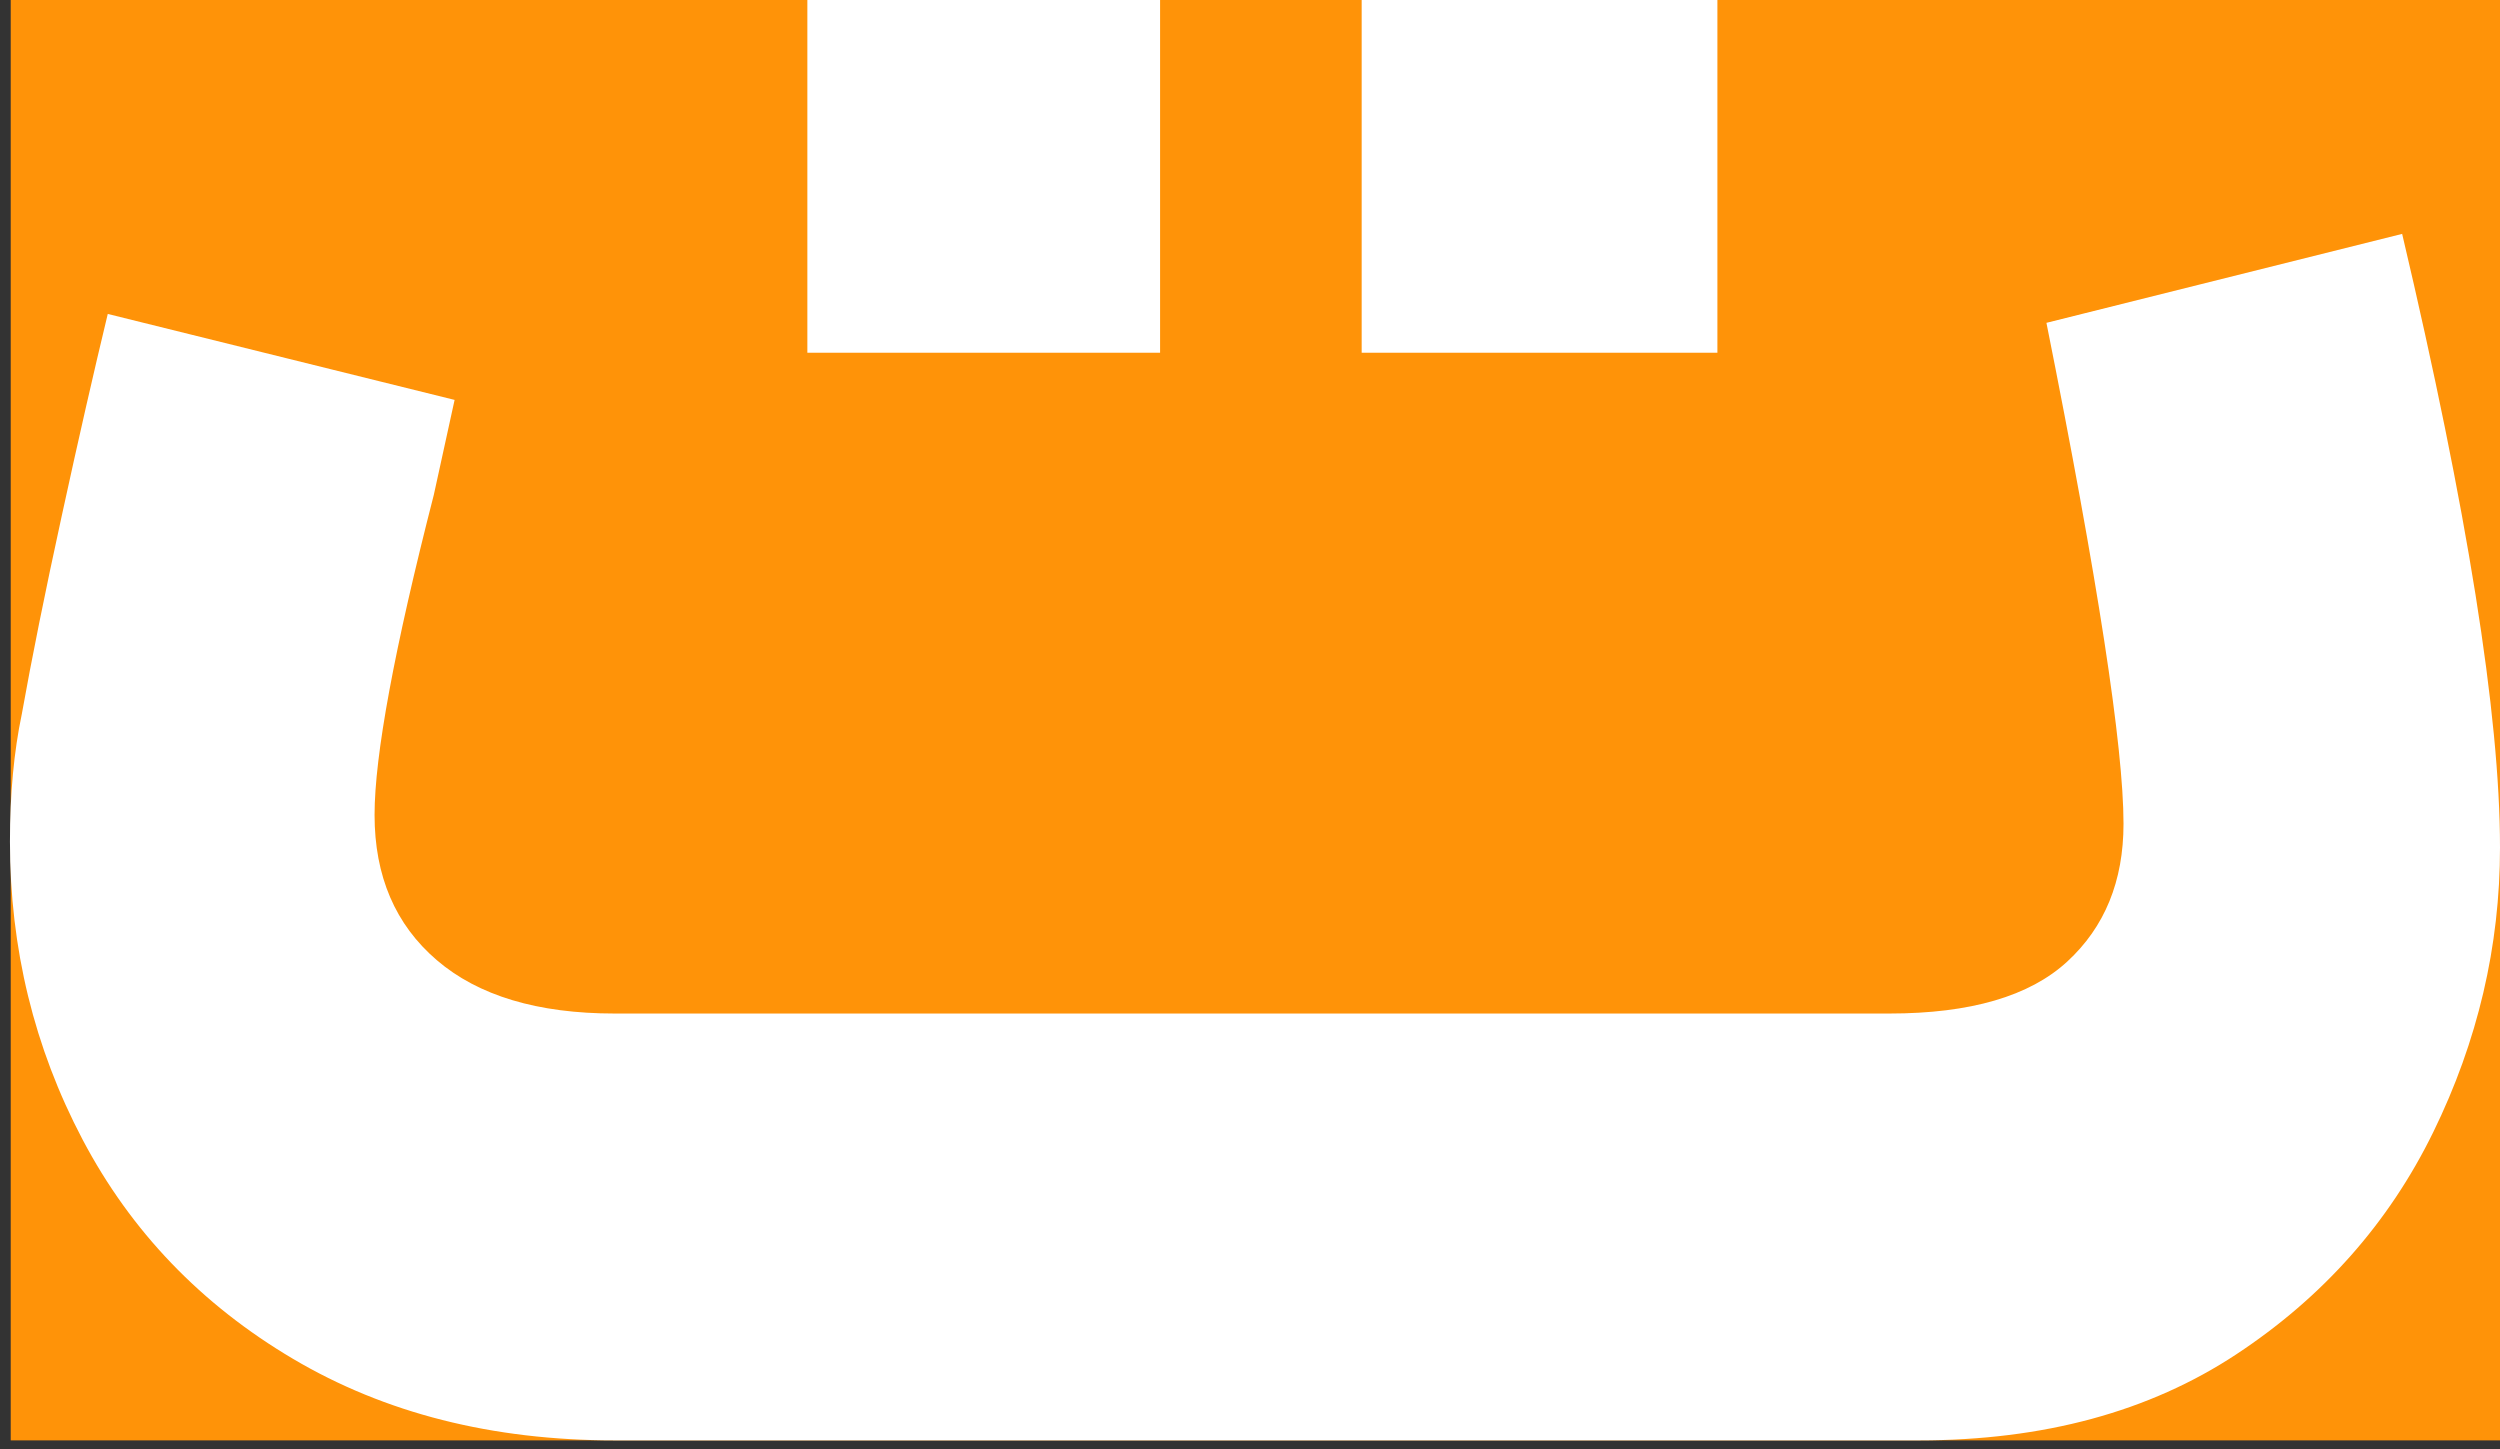 <svg width="245" height="142" viewBox="0 0 245 142" fill="none" xmlns="http://www.w3.org/2000/svg">
<rect x="0" y="0" width="245" height="142" fill="#333333" stroke="none"/>
<path d="M1.051 0H245V141.157H1.051V0Z" fill="#FF9308"/>
<path d="M60.236 141.157C48.228 141.157 37.723 138.496 28.717 133.167C19.712 127.842 12.835 120.678 8.09 111.673C3.346 102.664 0.975 92.933 0.975 82.476C0.975 77.828 1.362 73.664 2.136 69.984C3.104 64.562 4.41 58.072 6.059 50.518C7.703 42.968 9.207 36.381 10.561 30.766L44.551 39.191L42.516 48.486C38.642 63.594 36.707 74.051 36.707 79.86C36.707 85.863 38.739 90.611 42.806 94.094C46.873 97.581 52.686 99.326 60.236 99.326H185.155C193.096 99.326 198.905 97.629 202.585 94.239C206.266 90.853 208.104 86.35 208.104 80.731C208.104 73.18 205.585 56.815 200.55 31.637L235.411 22.921C241.803 50.035 245 70.081 245 83.057C245 92.74 242.819 102.035 238.462 110.944C234.104 119.853 227.666 127.116 219.145 132.732C210.623 138.351 200.26 141.157 188.061 141.157H60.236ZM79.121 0H113.688V34.567H79.121V0ZM133.444 0H168.305V34.567H133.444V0Z" fill="white"/>
</svg>

